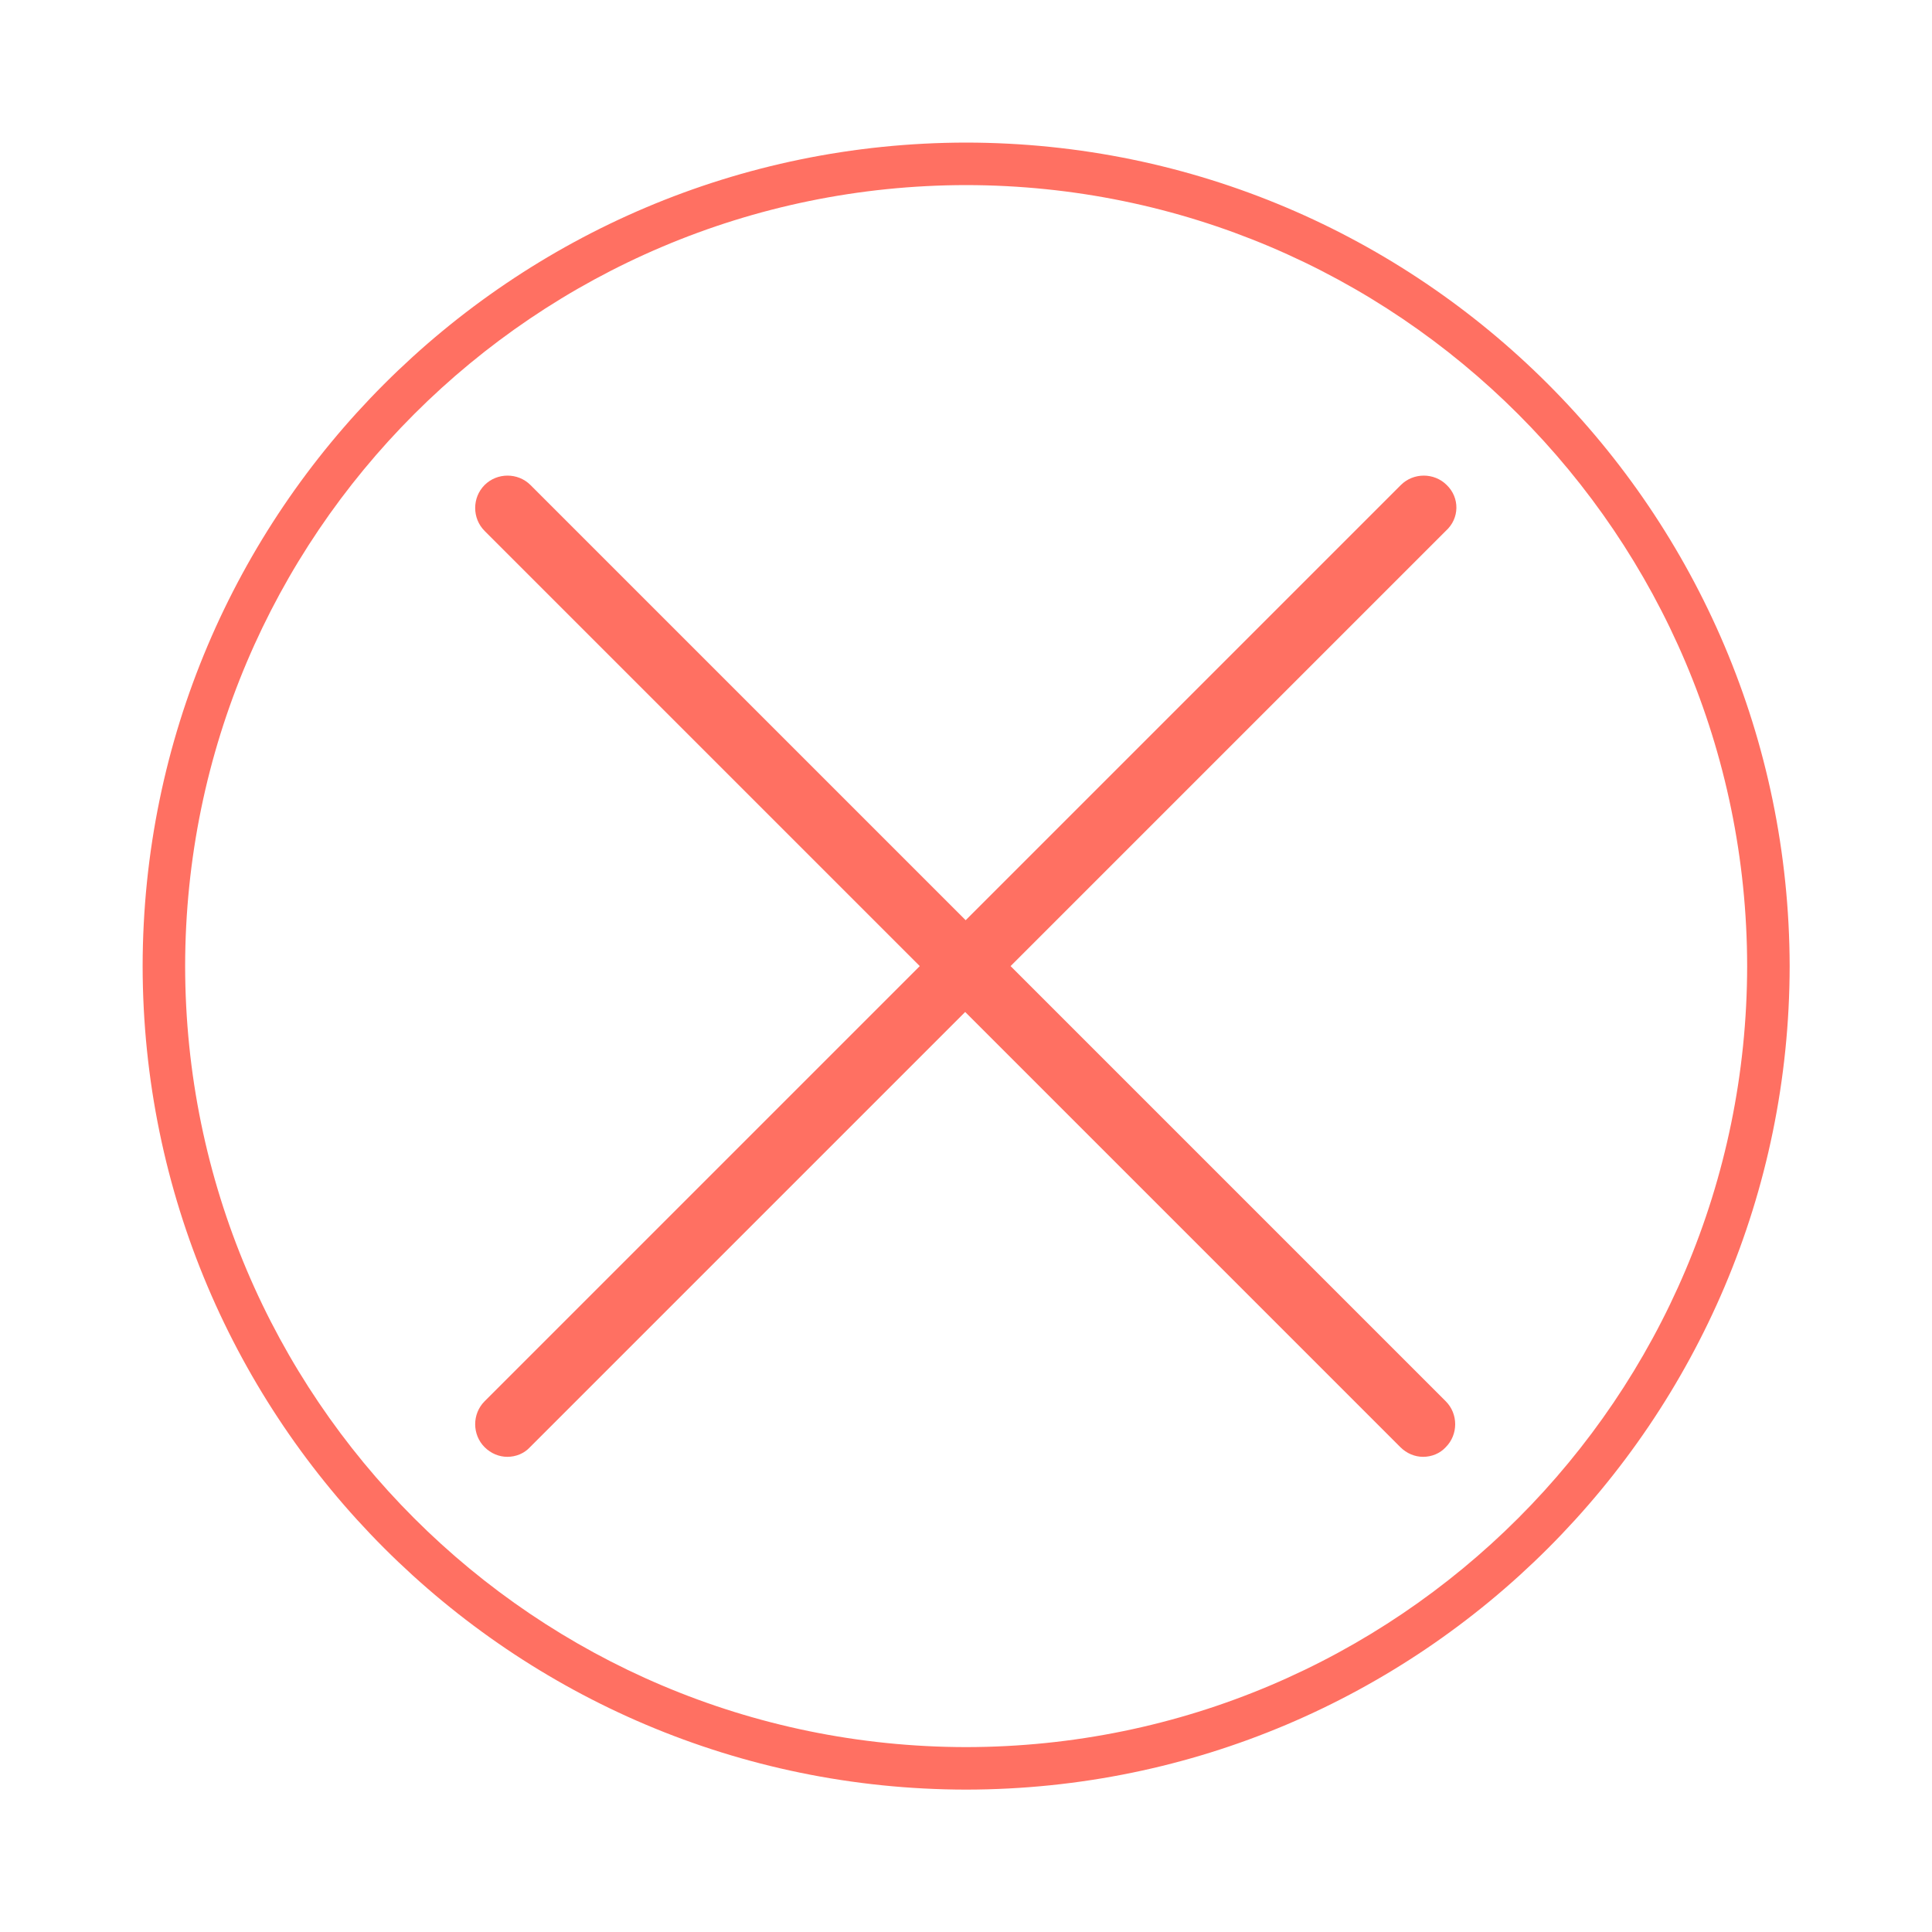 <?xml version="1.0" encoding="utf-8"?>
<!-- Generator: Adobe Illustrator 23.0.3, SVG Export Plug-In . SVG Version: 6.00 Build 0)  -->
<svg version="1.1" id="Layer_1" xmlns="http://www.w3.org/2000/svg" xmlns:xlink="http://www.w3.org/1999/xlink" x="0px" y="0px"
	 viewBox="0 0 40 40" style="enable-background:new 0 0 40 40;" xml:space="preserve">
<style type="text/css">
	.st0{fill:#FF7062;}
</style>
<g id="Group_421_1_" transform="translate(-4642.987 1757.862)">
	<path id="Path_847_1_" class="st0" d="M4662.99-1754.91c-9.41,0.01-17.04,7.64-17.05,17.05c0.01,9.41,7.64,17.04,17.05,17.05
		c9.41-0.01,17.04-7.64,17.05-17.05C4680.02-1747.27,4672.4-1754.9,4662.99-1754.91z M4662.99-1721.69
		c-8.93-0.01-16.16-7.24-16.17-16.17c0.01-8.93,7.25-16.16,16.17-16.17c8.93,0.01,16.16,7.25,16.17,16.17
		C4679.15-1728.93,4671.92-1721.7,4662.99-1721.69L4662.99-1721.69z"/>
	<path id="Path_848_1_" class="st0" d="M4672.94-1747.82c-0.26-0.26-0.69-0.26-0.95,0l-9.01,9.01l-9.01-9.01
		c-0.26-0.26-0.69-0.26-0.95,0c-0.26,0.26-0.26,0.69,0,0.95c0,0,0,0,0,0l9.01,9.01l-9.01,9.01c-0.26,0.26-0.26,0.69,0,0.95
		c0,0,0,0,0,0c0.13,0.13,0.3,0.2,0.47,0.2c0.18,0,0.35-0.07,0.47-0.2l9.01-9.01l9.01,9.01c0.13,0.13,0.3,0.2,0.47,0.2
		c0.18,0,0.35-0.07,0.47-0.2c0.26-0.26,0.26-0.69,0-0.95c0,0,0,0,0,0l-9.01-9.01l9.01-9.01
		C4673.21-1747.13,4673.21-1747.56,4672.94-1747.82C4672.95-1747.82,4672.95-1747.82,4672.94-1747.82z"/>
</g>
</svg>
